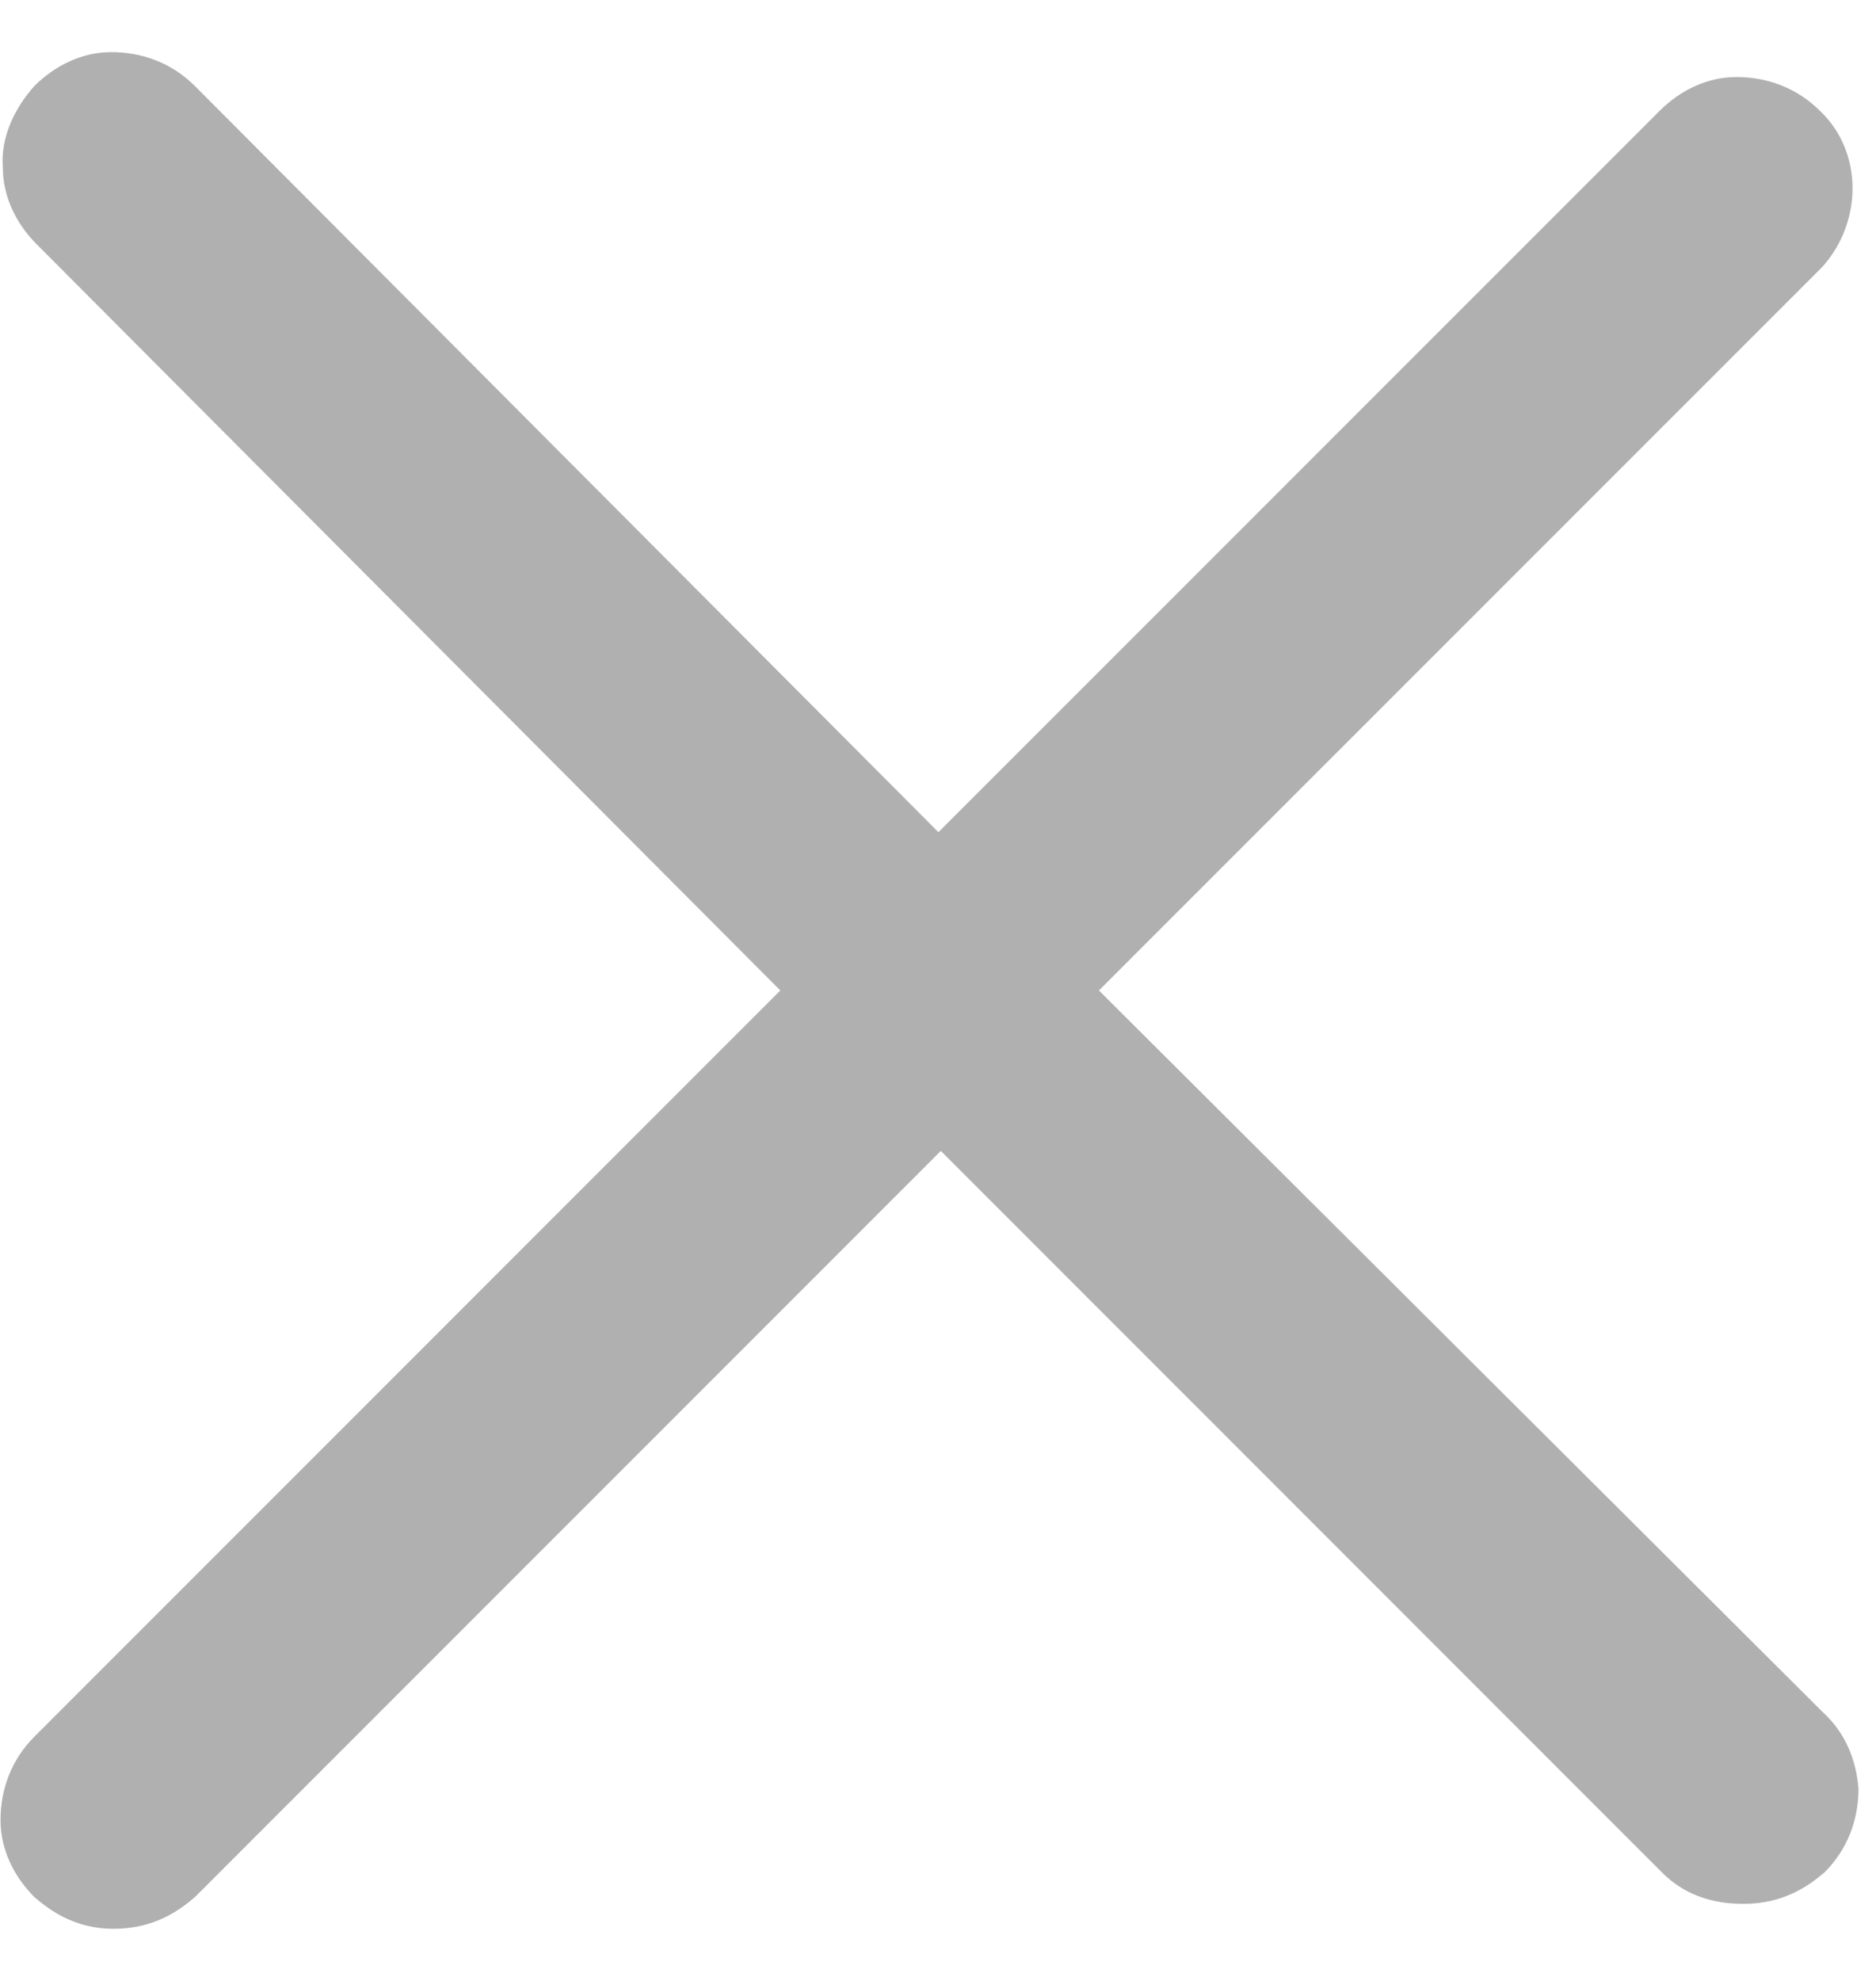 <?xml version="1.0" encoding="UTF-8"?>
<svg width="18px" height="19px" viewBox="0 0 18 19" version="1.1" xmlns="http://www.w3.org/2000/svg" xmlns:xlink="http://www.w3.org/1999/xlink">
    <!-- Generator: Sketch 44.1 (41455) - http://www.bohemiancoding.com/sketch -->
    <title>Shape</title>
    <desc>Created with Sketch.</desc>
    <defs></defs>
    <g id="Mobile-Screens" stroke="none" stroke-width="1" fill="none" fill-rule="evenodd">
        <g id="Add-RSVP" transform="translate(-284, -88)" fill-rule="nonzero" fill="#B0B0B0">
            <g id="np_close_1014242_000000" transform="translate(284, 88)">
                <path d="M17.485,16.418 L10.544,9.5 L17.485,2.56 C17.875,2.126 17.875,1.454 17.463,1.064 C17.246,0.847 16.964,0.739 16.66,0.739 C16.378,0.739 16.118,0.869 15.923,1.064 L9.004,7.982 L1.87,0.825 C1.653,0.608 1.371,0.5 1.067,0.5 C0.785,0.5 0.525,0.63 0.33,0.825 C0.135,1.042 0.005,1.324 0.027,1.606 C0.027,1.888 0.157,2.148 0.352,2.343 L7.487,9.5 L0.33,16.657 C0.113,16.874 0.005,17.156 0.005,17.459 C0.005,17.741 0.135,18.001 0.33,18.196 C0.482,18.327 0.721,18.5 1.089,18.5 C1.48,18.5 1.718,18.326 1.87,18.196 L9.027,11.039 L15.945,17.958 C16.096,18.11 16.335,18.261 16.726,18.261 C17.116,18.261 17.354,18.088 17.507,17.958 C17.724,17.741 17.832,17.459 17.832,17.156 C17.81,16.874 17.702,16.614 17.485,16.418 L17.485,16.418 Z" id="Shape"></path>
            </g>
        </g>
    </g>
</svg>